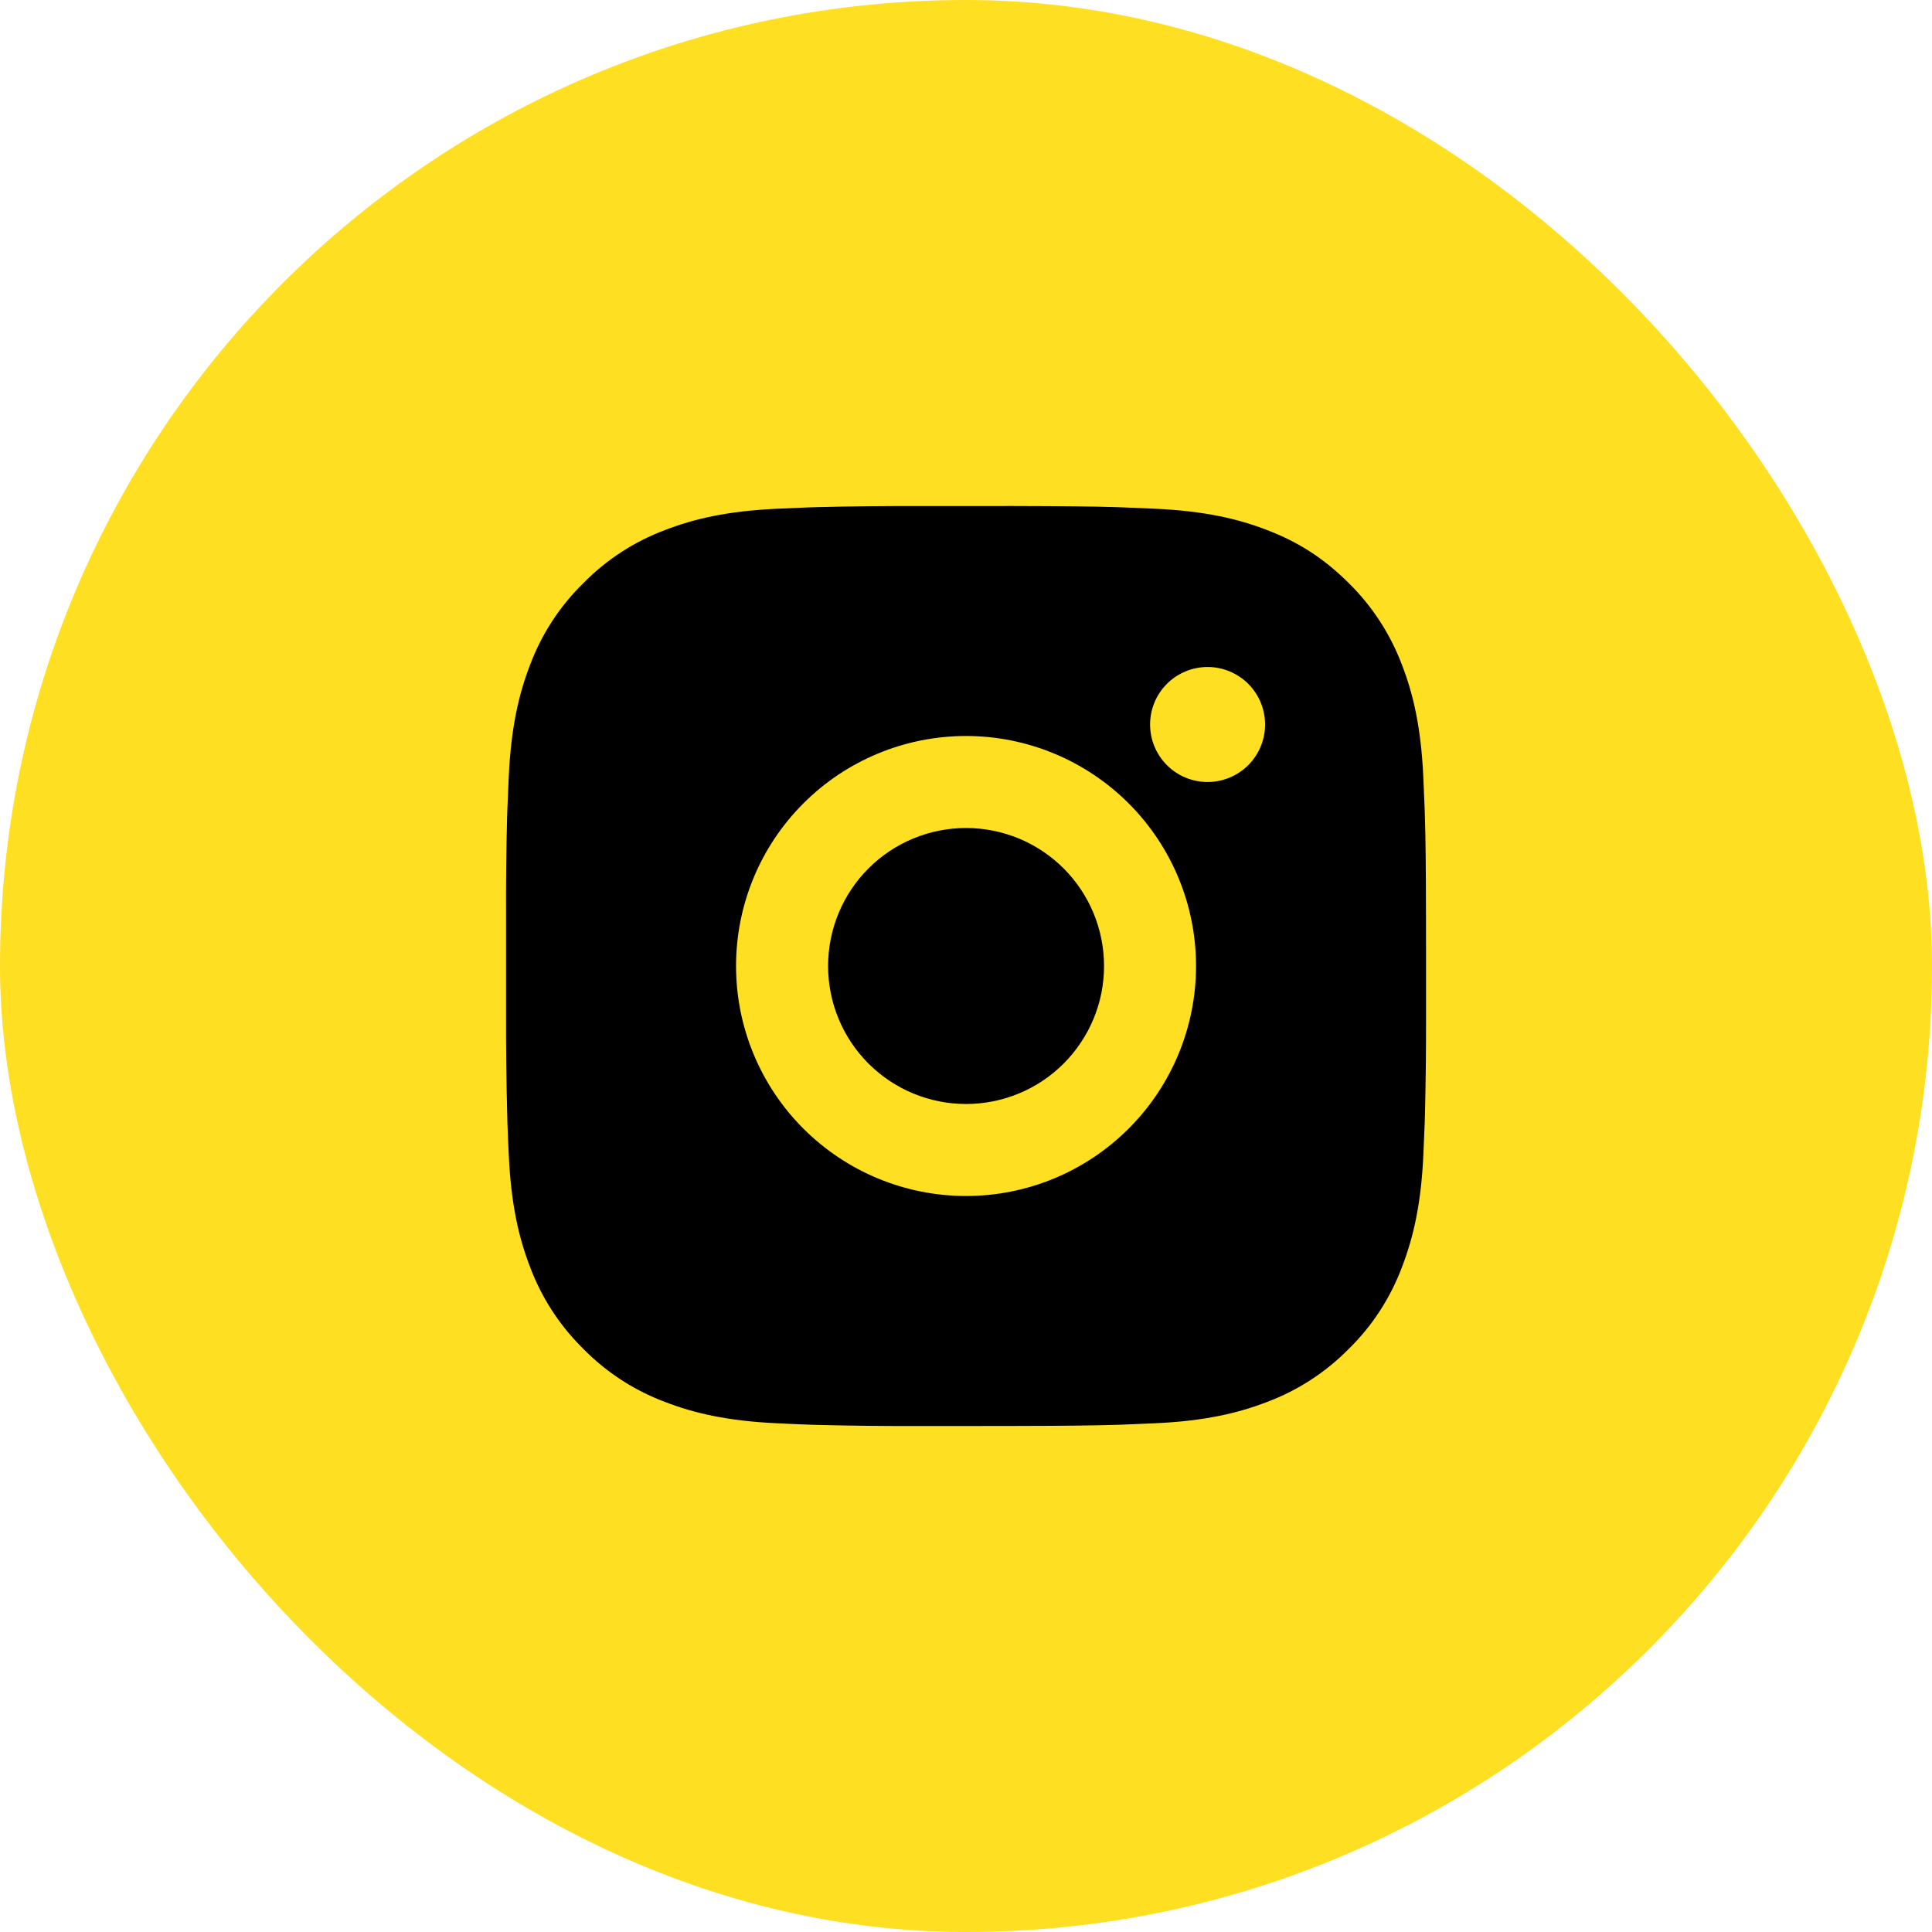 <svg width="42" height="42" viewBox="0 0 42 42" fill="none" xmlns="http://www.w3.org/2000/svg">
<rect width="42" height="42" rx="21" fill="#FEDF22"/>
<path d="M22.029 11C23.154 11.003 23.725 11.009 24.218 11.023L24.412 11.03C24.636 11.038 24.857 11.048 25.124 11.06C26.188 11.11 26.914 11.278 27.551 11.525C28.211 11.779 28.767 12.123 29.323 12.678C29.831 13.178 30.224 13.783 30.476 14.45C30.723 15.087 30.891 15.813 30.941 16.878C30.953 17.144 30.963 17.365 30.971 17.59L30.977 17.784C30.992 18.276 30.998 18.847 31 19.972L31.001 20.718V22.028C31.003 22.757 30.995 23.487 30.978 24.216L30.972 24.41C30.964 24.635 30.954 24.856 30.942 25.122C30.892 26.187 30.722 26.912 30.476 27.55C30.225 28.218 29.832 28.823 29.323 29.322C28.823 29.83 28.218 30.224 27.551 30.475C26.914 30.722 26.188 30.89 25.124 30.94C24.886 30.951 24.649 30.961 24.412 30.97L24.218 30.976C23.725 30.99 23.154 30.997 22.029 30.999L21.283 31H19.974C19.244 31.003 18.514 30.995 17.785 30.977L17.591 30.971C17.353 30.962 17.116 30.952 16.879 30.94C15.815 30.89 15.089 30.722 14.451 30.475C13.783 30.224 13.179 29.831 12.68 29.322C12.171 28.822 11.777 28.218 11.526 27.55C11.279 26.913 11.111 26.187 11.061 25.122C11.049 24.885 11.039 24.647 11.031 24.41L11.026 24.216C11.007 23.487 10.999 22.757 11.001 22.028V19.972C10.998 19.243 11.005 18.513 11.023 17.784L11.03 17.59C11.038 17.365 11.048 17.144 11.06 16.878C11.11 15.813 11.278 15.088 11.525 14.45C11.776 13.782 12.17 13.177 12.681 12.678C13.18 12.169 13.784 11.776 14.451 11.525C15.089 11.278 15.814 11.11 16.879 11.06C17.145 11.048 17.367 11.038 17.591 11.03L17.785 11.024C18.514 11.006 19.243 10.999 19.973 11.001L22.029 11ZM21.001 16C19.674 16 18.403 16.527 17.465 17.465C16.527 18.402 16.001 19.674 16.001 21C16.001 22.326 16.527 23.598 17.465 24.535C18.403 25.473 19.674 26 21.001 26C22.327 26 23.598 25.473 24.536 24.535C25.474 23.598 26.001 22.326 26.001 21C26.001 19.674 25.474 18.402 24.536 17.465C23.598 16.527 22.327 16 21.001 16ZM21.001 18C21.395 18 21.785 18.078 22.149 18.228C22.513 18.379 22.843 18.6 23.122 18.878C23.401 19.157 23.622 19.488 23.773 19.852C23.923 20.215 24.001 20.605 24.001 21C24.001 21.393 23.924 21.784 23.773 22.148C23.622 22.512 23.401 22.842 23.123 23.121C22.844 23.4 22.514 23.621 22.15 23.771C21.786 23.922 21.395 24 21.002 24C20.206 24 19.443 23.684 18.88 23.121C18.318 22.559 18.002 21.796 18.002 21C18.002 20.204 18.318 19.441 18.88 18.879C19.443 18.316 20.206 18 21.002 18M26.252 14.5C25.92 14.5 25.602 14.632 25.368 14.866C25.133 15.101 25.002 15.418 25.002 15.75C25.002 16.081 25.133 16.399 25.368 16.634C25.602 16.868 25.92 17 26.252 17C26.583 17 26.901 16.868 27.136 16.634C27.37 16.399 27.502 16.081 27.502 15.75C27.502 15.418 27.37 15.101 27.136 14.866C26.901 14.632 26.583 14.5 26.252 14.5Z" fill="black"/>
</svg>
